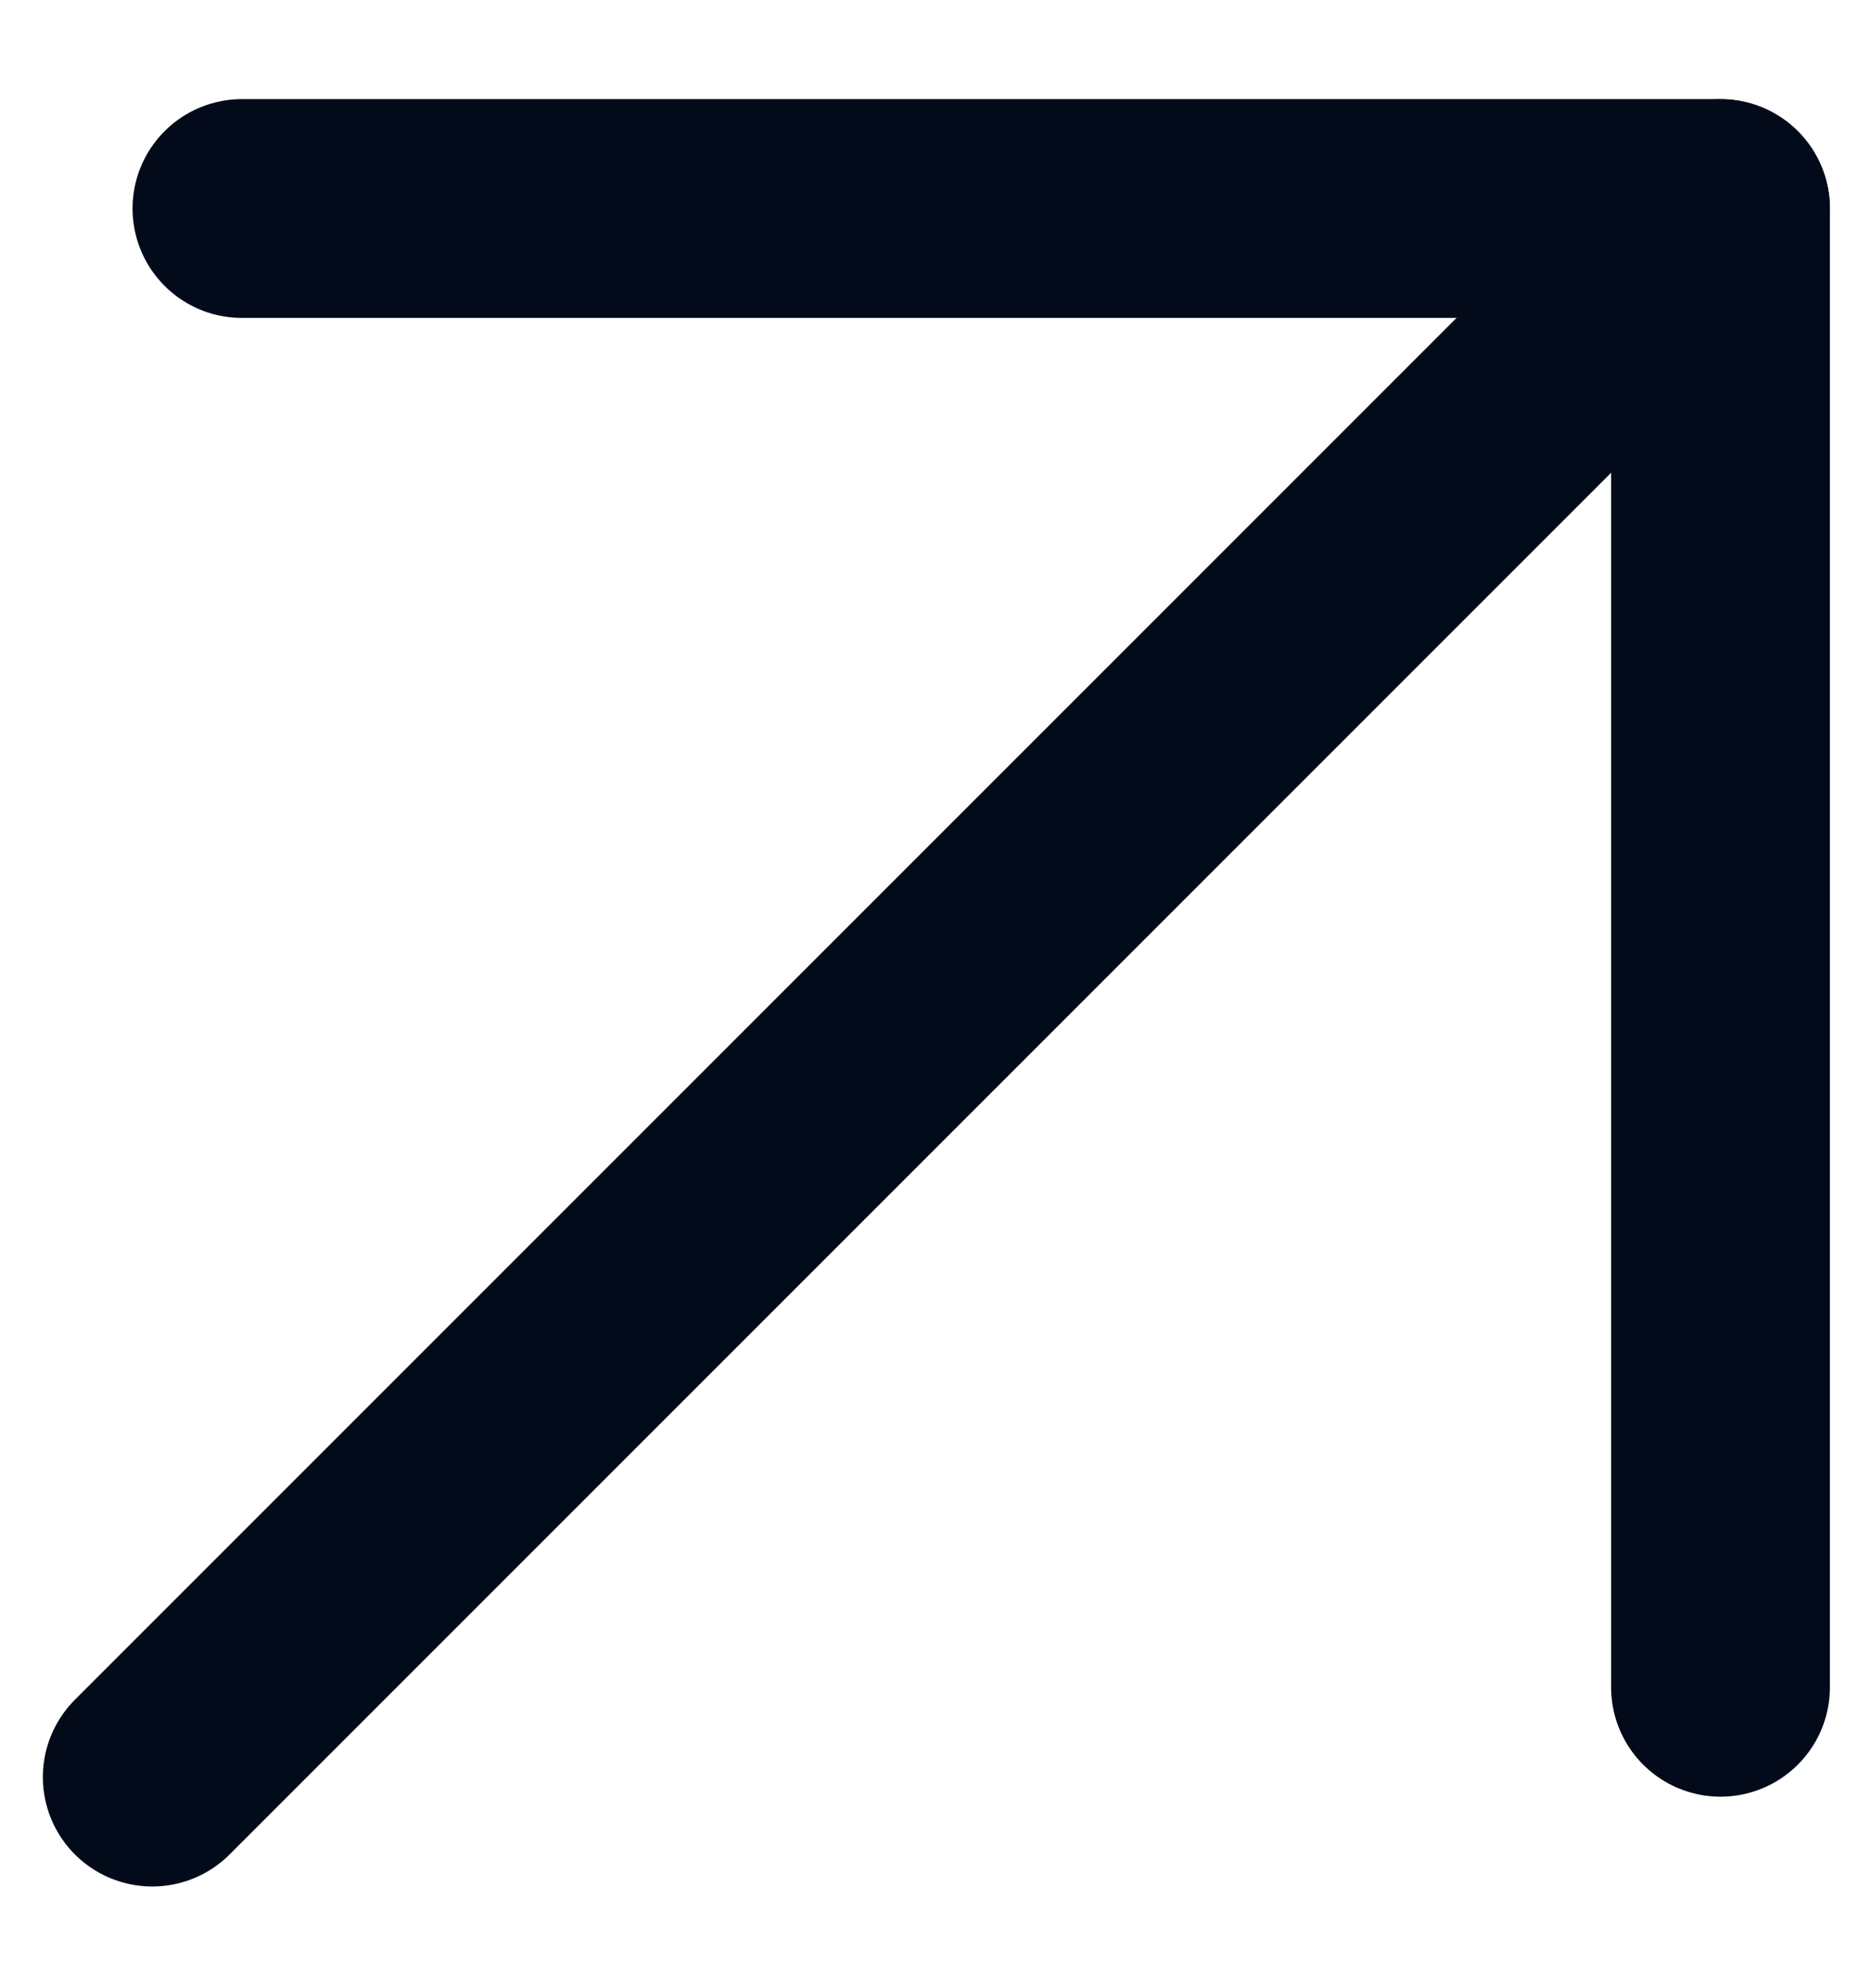 <svg width="16" height="17" viewBox="0 0 16 17" fill="none" xmlns="http://www.w3.org/2000/svg">
<path d="M1.302 15.195L14.713 1.784" stroke="#030B1A" stroke-width="1.871" stroke-linecap="round" stroke-linejoin="round"/>
<path d="M14.713 14.427V1.783H2.069" stroke="#030B1A" stroke-width="1.871" stroke-linecap="round" stroke-linejoin="round"/>
</svg>
